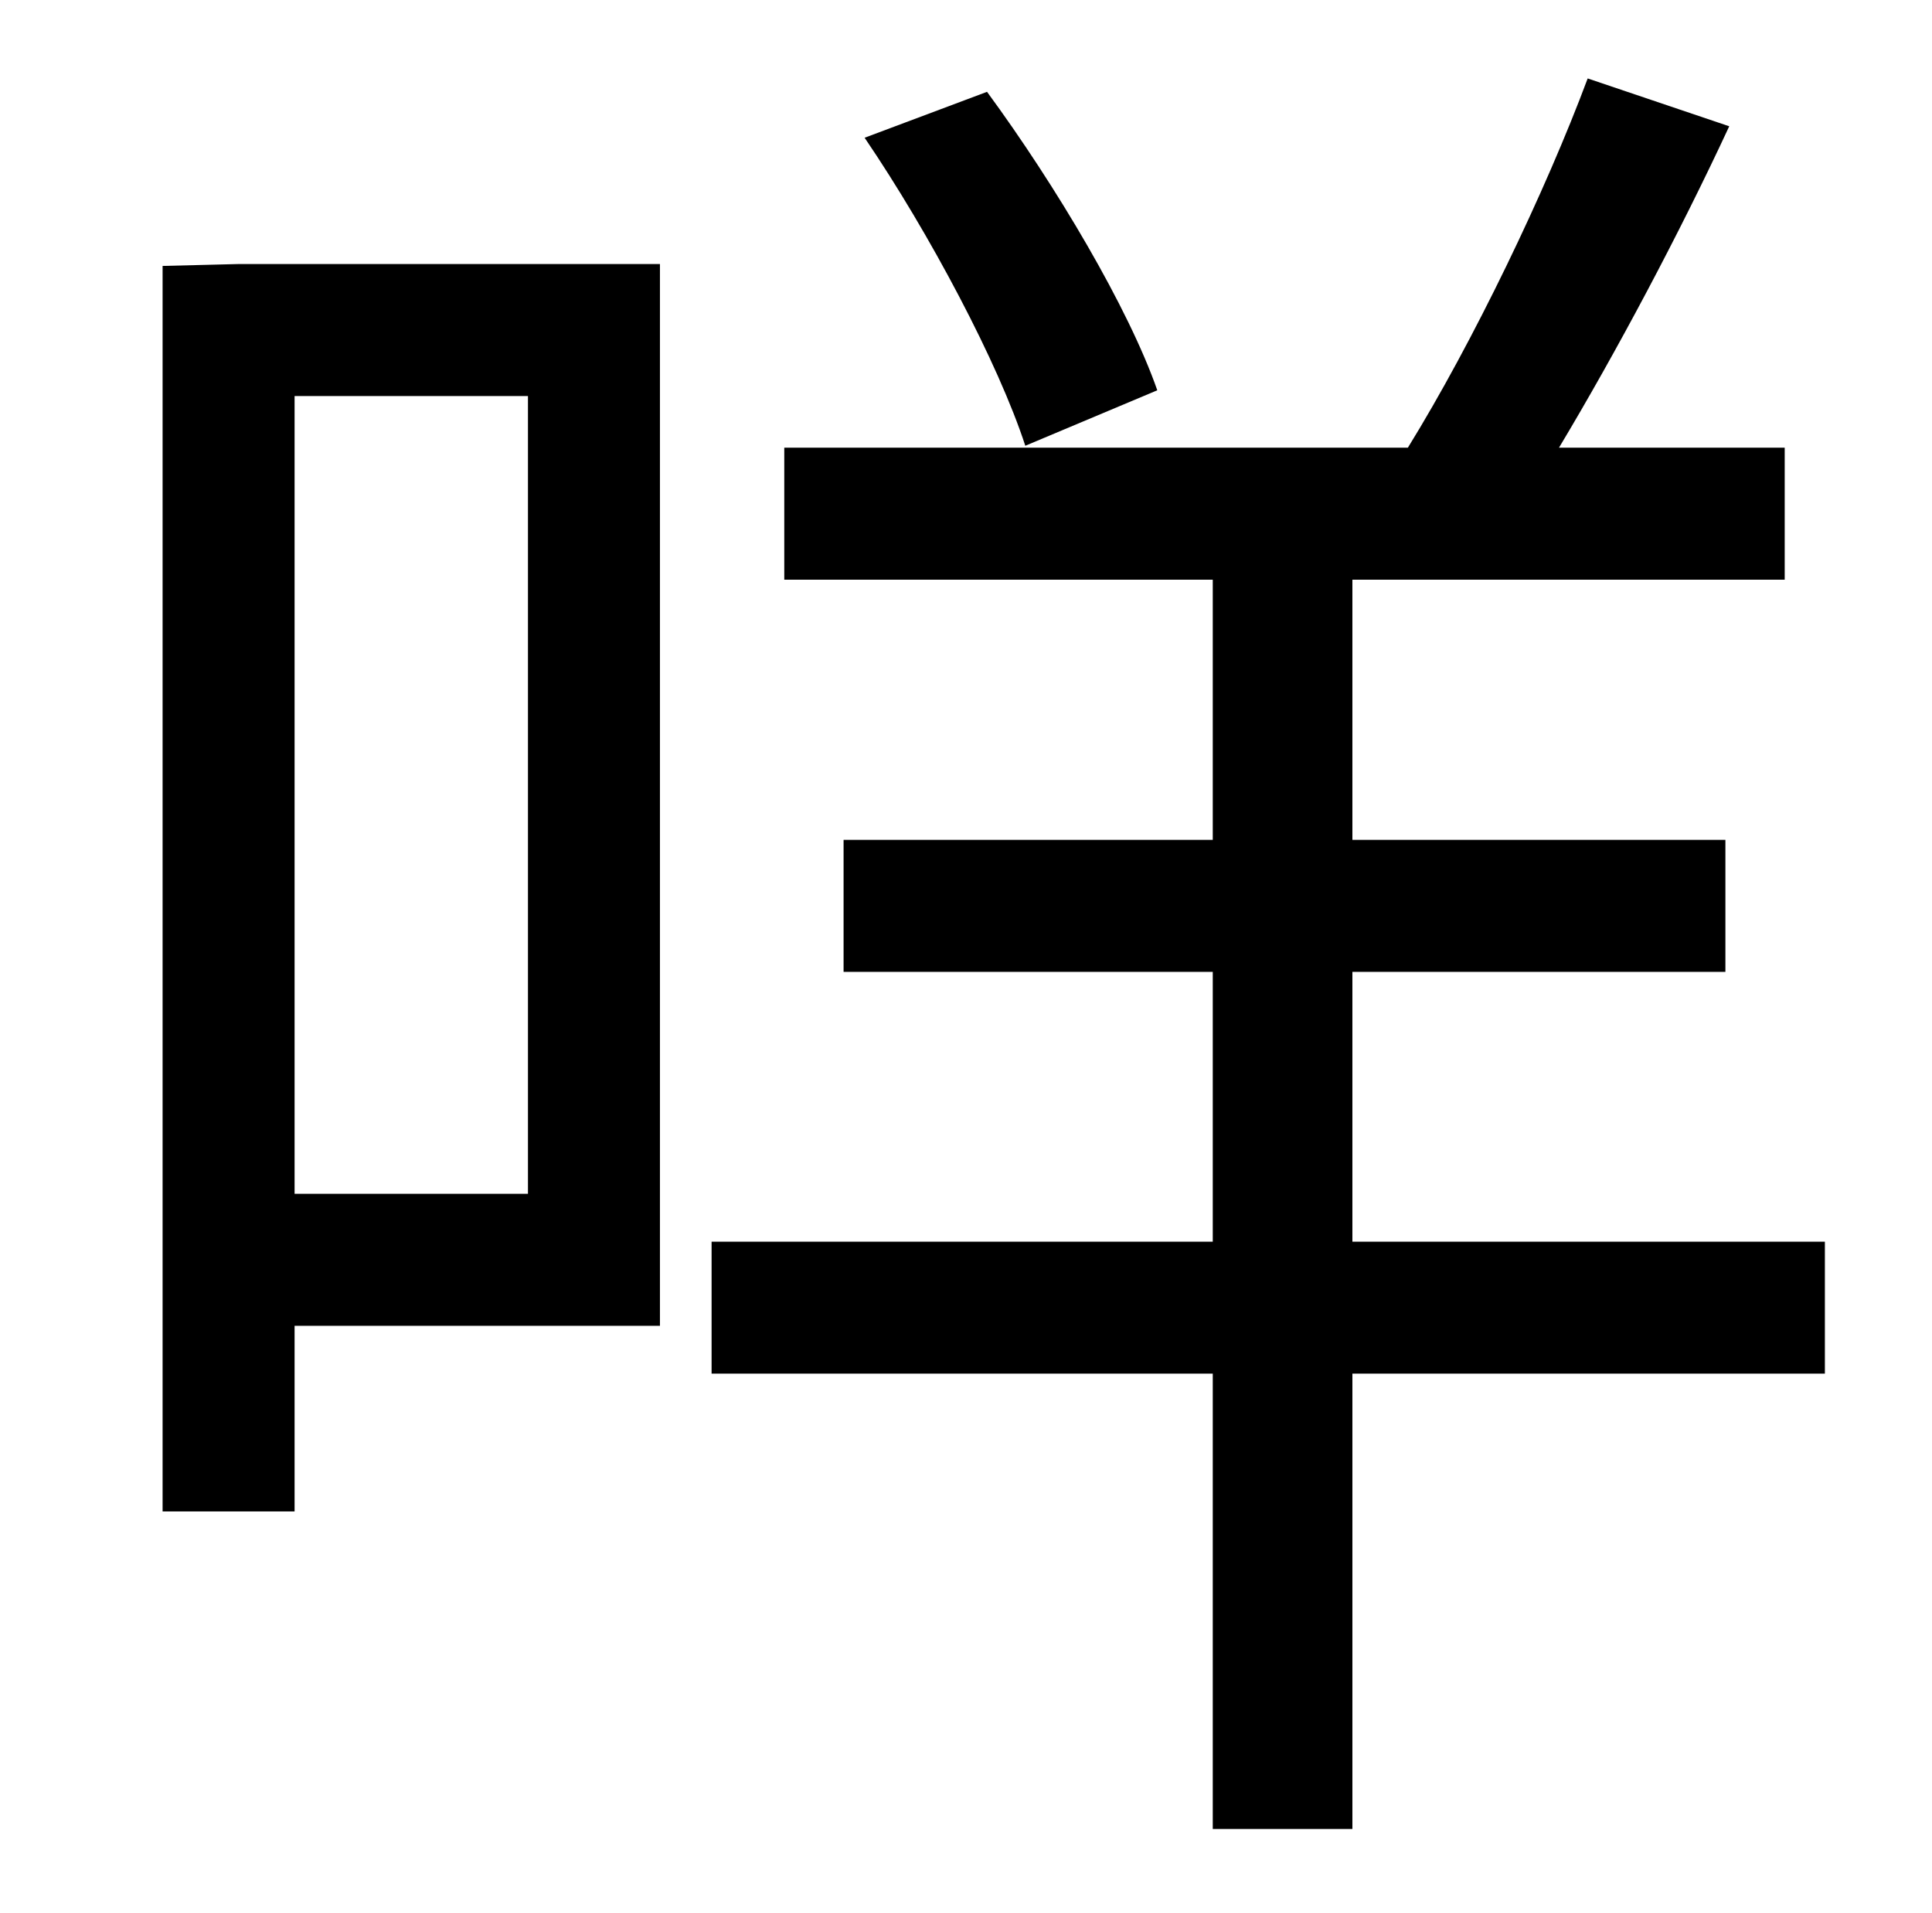 <?xml version="1.0" standalone="no"?>
<!DOCTYPE svg PUBLIC "-//W3C//DTD SVG 1.1//EN" "http://www.w3.org/Graphics/SVG/1.1/DTD/svg11.dtd" >
<svg xmlns="http://www.w3.org/2000/svg" xmlns:xlink="http://www.w3.org/1999/xlink" version="1.1" viewBox="-10 0 1010 1000">
   <path fill="currentColor"
d="M595 204l-69 29c-14 -43 -50 -111 -84 -161l64 -24c36 49 74 113 89 156zM266 624v-417h-122v417h122zM115 138h220v555h-191v97h-69v-651zM944 649v69h-247v238h-73v-238h-262v-69h262v-141h-193v-69h193v-136h-224v-69h326c34 -55 72 -134 94 -193l74 25
c-26 56 -59 118 -89 168h118v69h-226v136h195v69h-195v141h247z" />
</svg>
